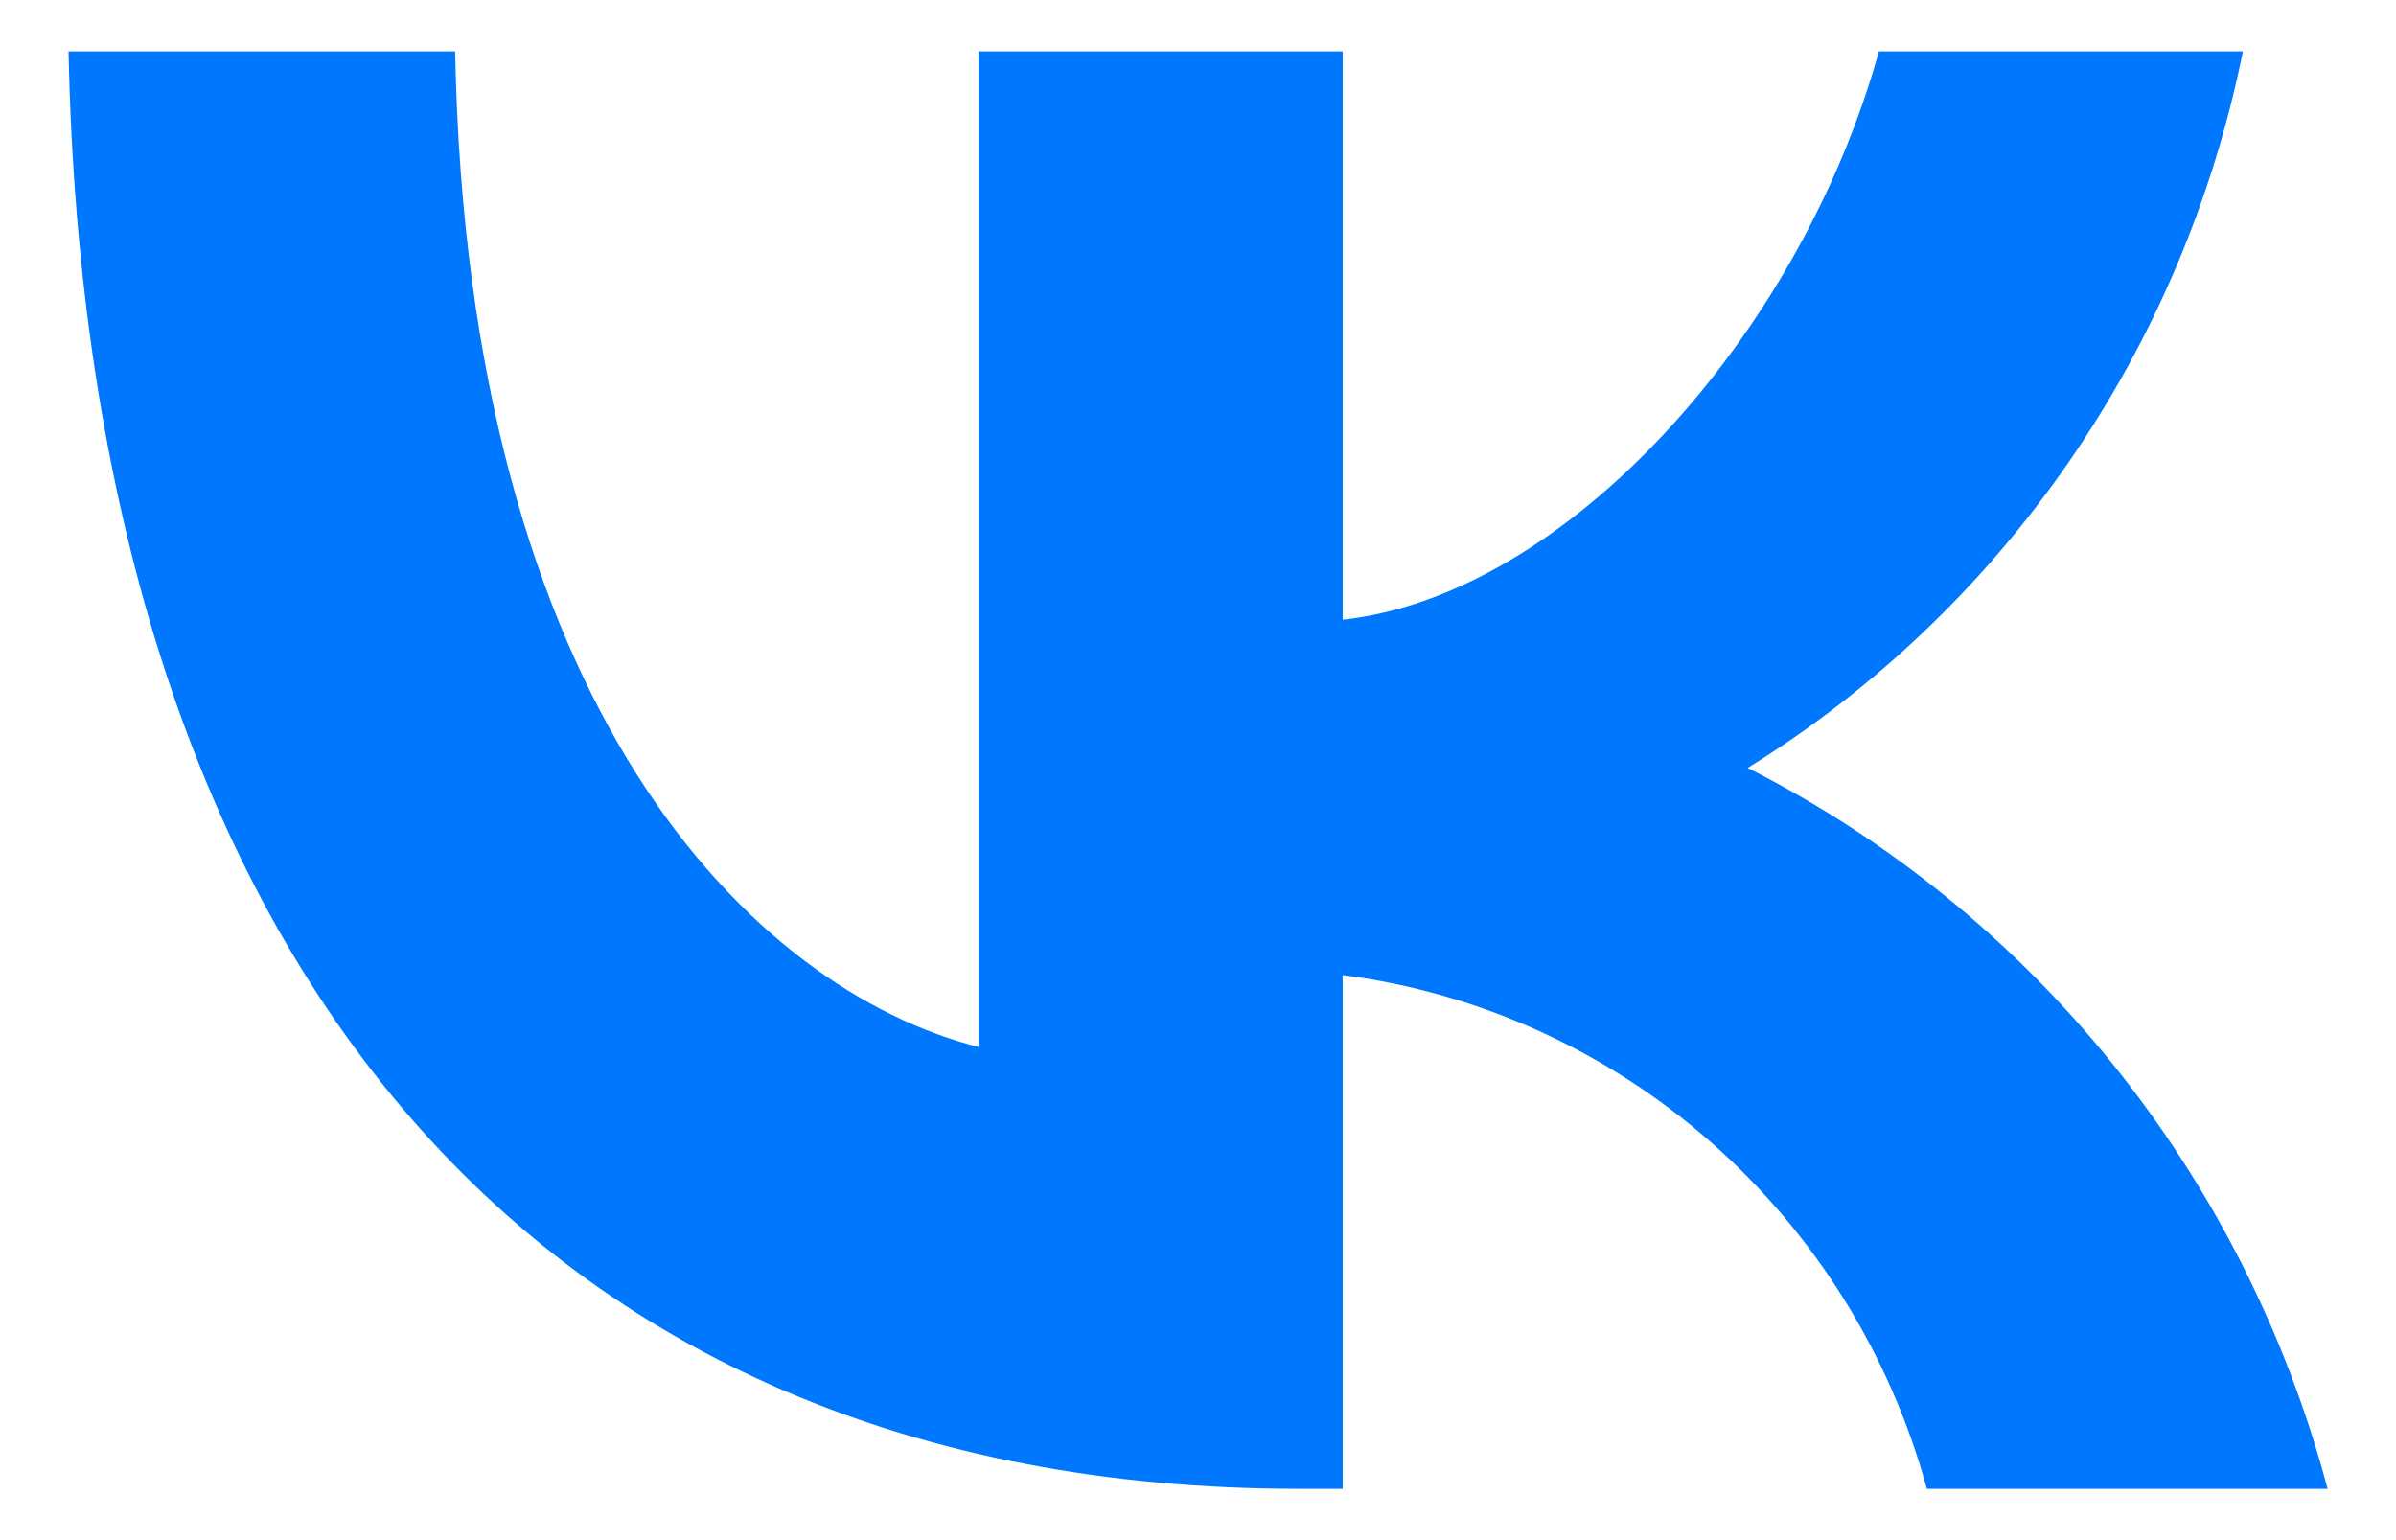 <svg width="28" height="18" viewBox="0 0 28 18" fill="none" xmlns="http://www.w3.org/2000/svg">
<path d="M15.18 17.4C6.16 17.4 1.015 11.094 0.801 0.6H5.319C5.467 8.302 8.798 11.565 11.437 12.237V0.6H15.691V7.243C18.296 6.957 21.034 3.93 21.957 0.6H26.211C25.863 2.327 25.17 3.962 24.174 5.403C23.178 6.844 21.901 8.06 20.424 8.975C22.073 9.811 23.53 10.994 24.698 12.446C25.866 13.899 26.719 15.587 27.201 17.4H22.518C22.086 15.825 21.207 14.415 19.993 13.348C18.778 12.28 17.282 11.601 15.691 11.396V17.4H15.18Z" fill="#0077FF"/>
</svg>
